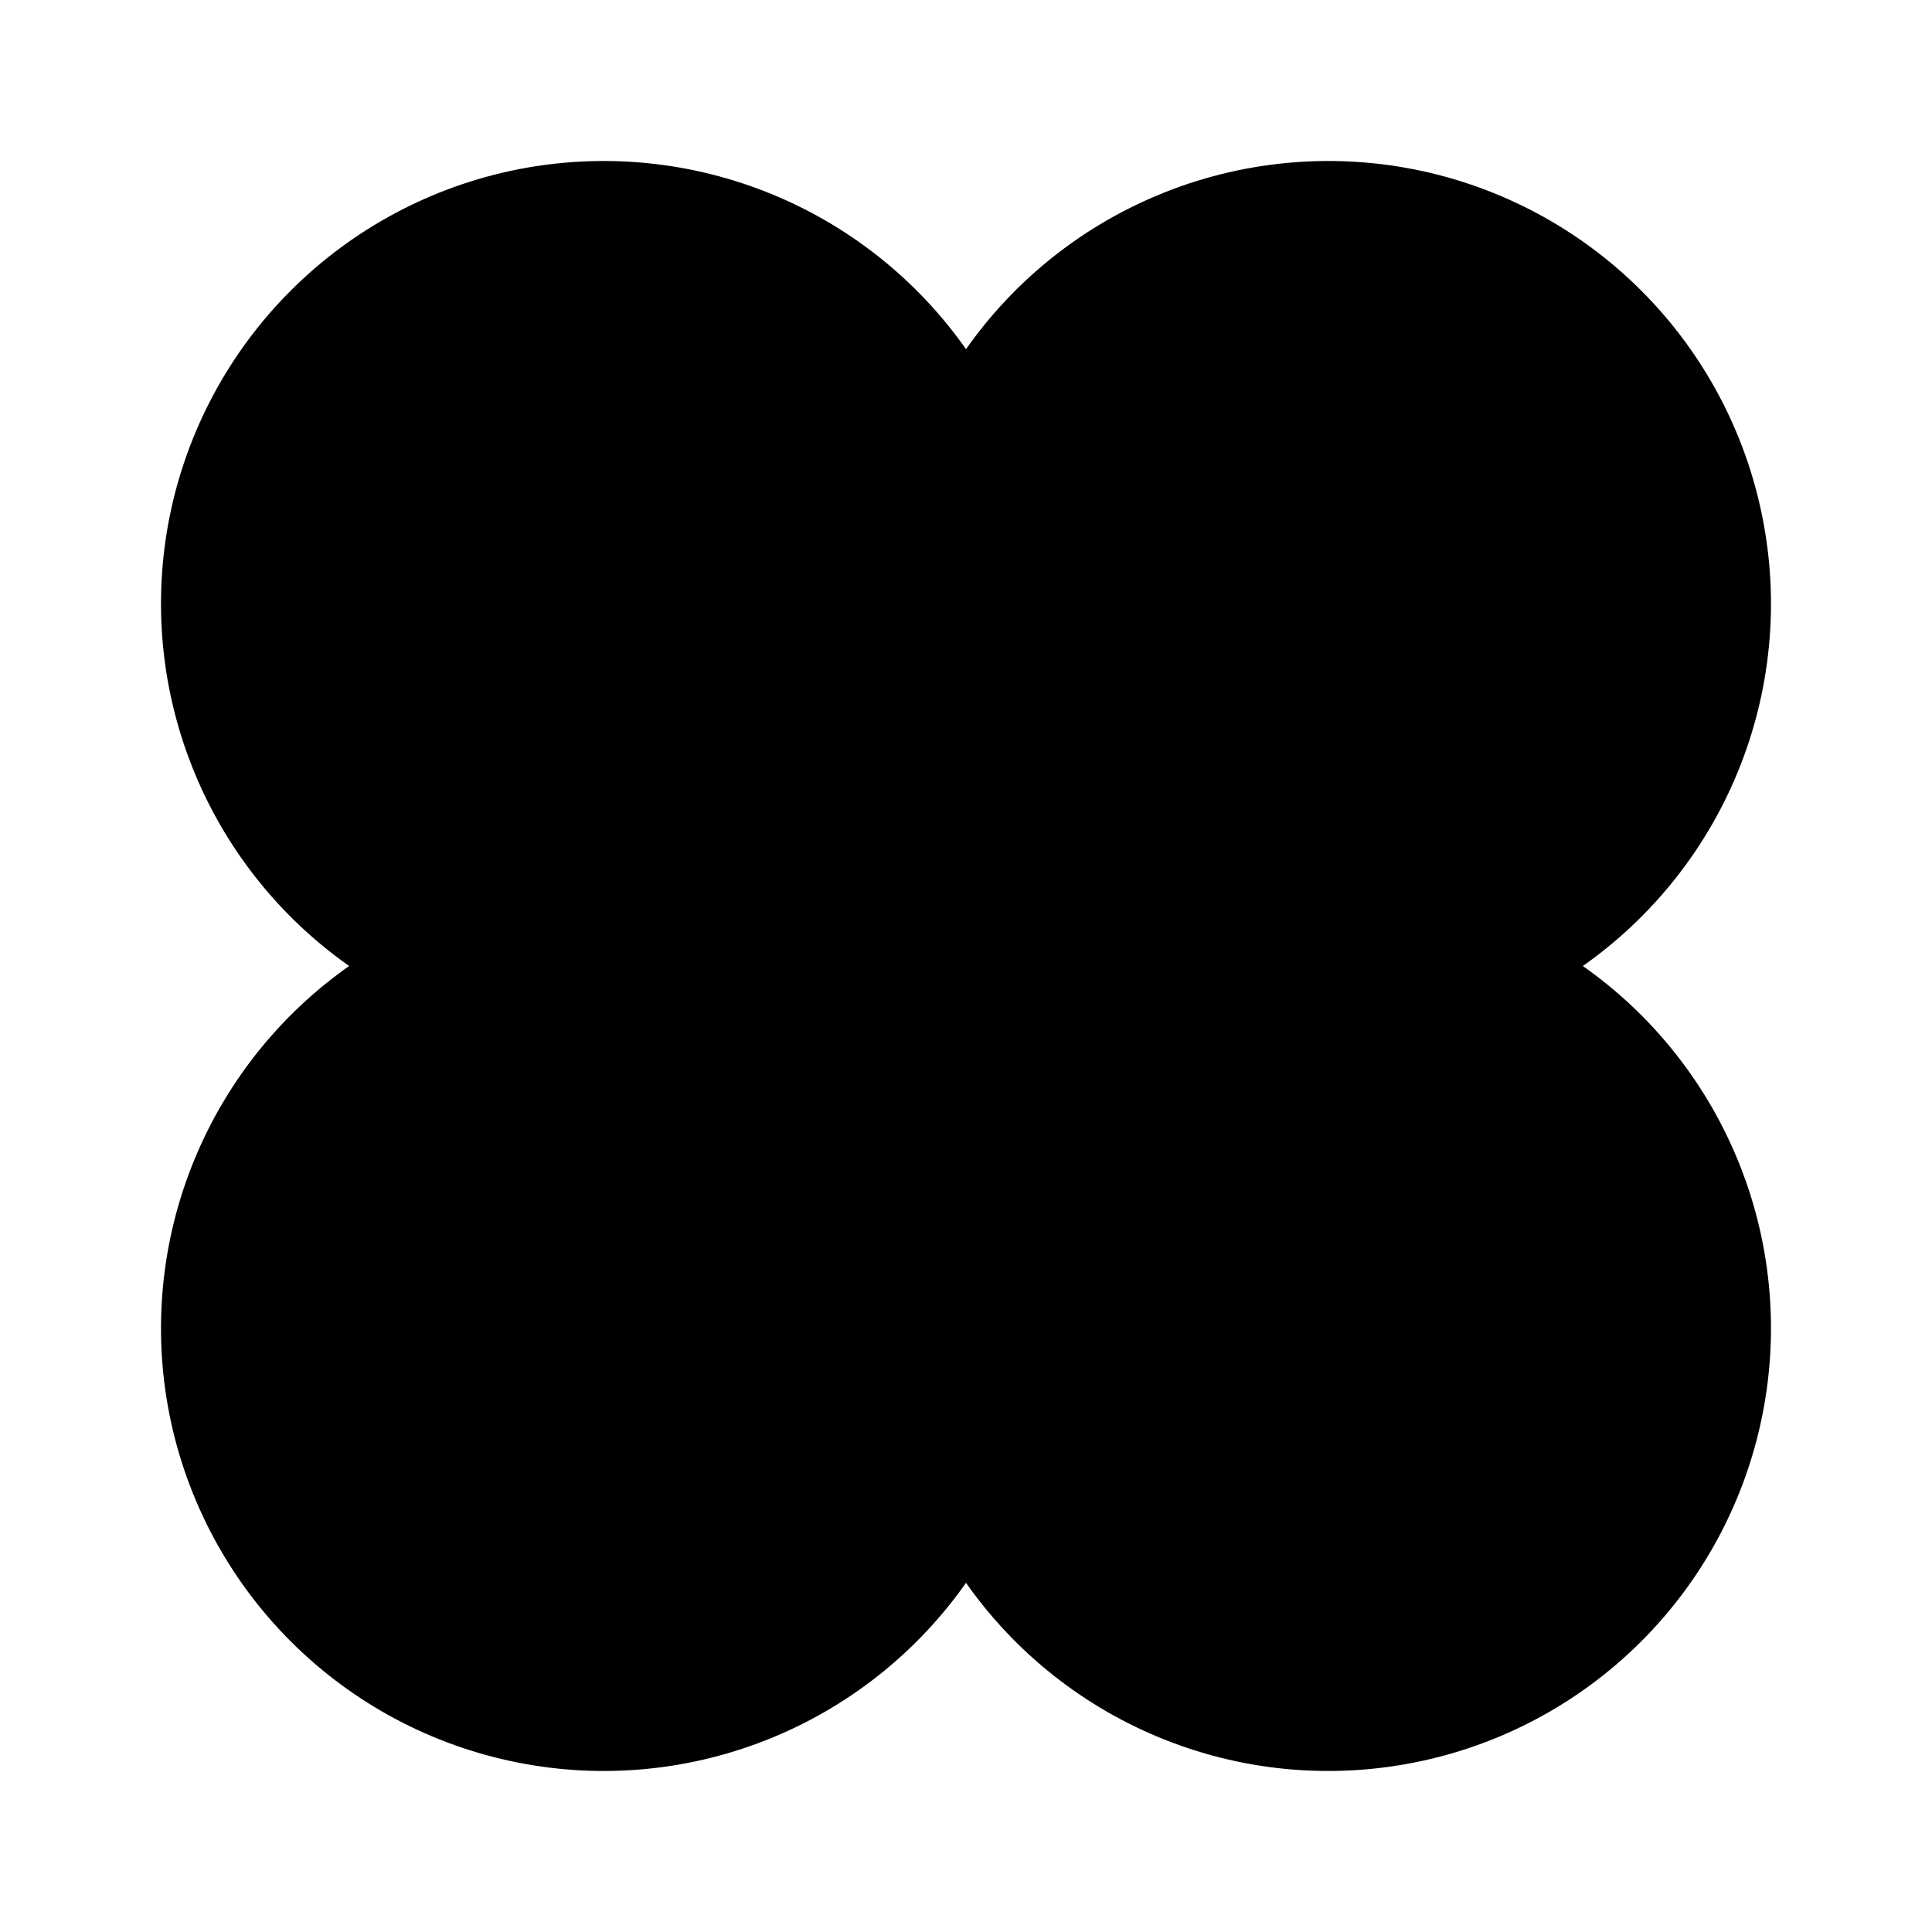 <svg width="24" height="24" viewBox="0 0 24 24" fill="black" xmlns="http://www.w3.org/2000/svg">
    <path
        d="M12 7.5C12 6.61 12.264 5.74 12.758 5C13.253 4.26 13.956 3.683 14.778 3.343C15.6 3.002 16.505 2.913 17.378 3.086C18.251 3.26 19.053 3.689 19.682 4.318C20.311 4.947 20.74 5.749 20.913 6.622C21.087 7.495 20.998 8.4 20.657 9.222C20.317 10.044 19.74 10.747 19 11.242C18.26 11.736 17.39 12 16.5 12M12 7.5C12 6.61 11.736 5.74 11.242 5C10.747 4.26 10.044 3.683 9.222 3.343C8.4 3.002 7.495 2.913 6.622 3.086C5.749 3.26 4.947 3.689 4.318 4.318C3.689 4.947 3.26 5.749 3.086 6.622C2.913 7.495 3.002 8.4 3.343 9.222C3.683 10.044 4.26 10.747 5 11.242C5.74 11.736 6.61 12 7.5 12M12 7.5V9M16.5 12C17.39 12 18.26 12.264 19 12.758C19.74 13.253 20.317 13.956 20.657 14.778C20.998 15.6 21.087 16.505 20.913 17.378C20.74 18.251 20.311 19.053 19.682 19.682C19.053 20.311 18.251 20.74 17.378 20.913C16.505 21.087 15.6 20.998 14.778 20.657C13.956 20.317 13.253 19.74 12.758 19C12.264 18.26 12 17.39 12 16.5M16.5 12H15M7.5 12C6.61 12 5.74 12.264 5 12.758C4.26 13.253 3.683 13.956 3.343 14.778C3.002 15.6 2.913 16.505 3.086 17.378C3.26 18.251 3.689 19.053 4.318 19.682C4.947 20.311 5.749 20.74 6.622 20.913C7.495 21.087 8.4 20.998 9.222 20.657C10.044 20.317 10.747 19.74 11.242 19C11.736 18.26 12 17.39 12 16.5M7.5 12H9M12 16.5V15"
        stroke="black" stroke-width="2" stroke-linecap="round" stroke-linejoin="round" />
    <path
        d="M12 15C13.657 15 15 13.657 15 12C15 10.343 13.657 9 12 9C10.343 9 9 10.343 9 12C9 13.657 10.343 15 12 15Z"
        stroke="black" stroke-width="2" stroke-linecap="round" stroke-linejoin="round" />
    <path d="M8 16L9.5 14.5" stroke="black" stroke-width="2" stroke-linecap="round"
        stroke-linejoin="round" />
    <path d="M14.5 9.5L16 8" stroke="black" stroke-width="2" stroke-linecap="round"
        stroke-linejoin="round" />
    <path d="M8 8L9.5 9.5" stroke="black" stroke-width="2" stroke-linecap="round"
        stroke-linejoin="round" />
    <path d="M14.5 14.5L16 16" stroke="black" stroke-width="2" stroke-linecap="round"
        stroke-linejoin="round" />
</svg>